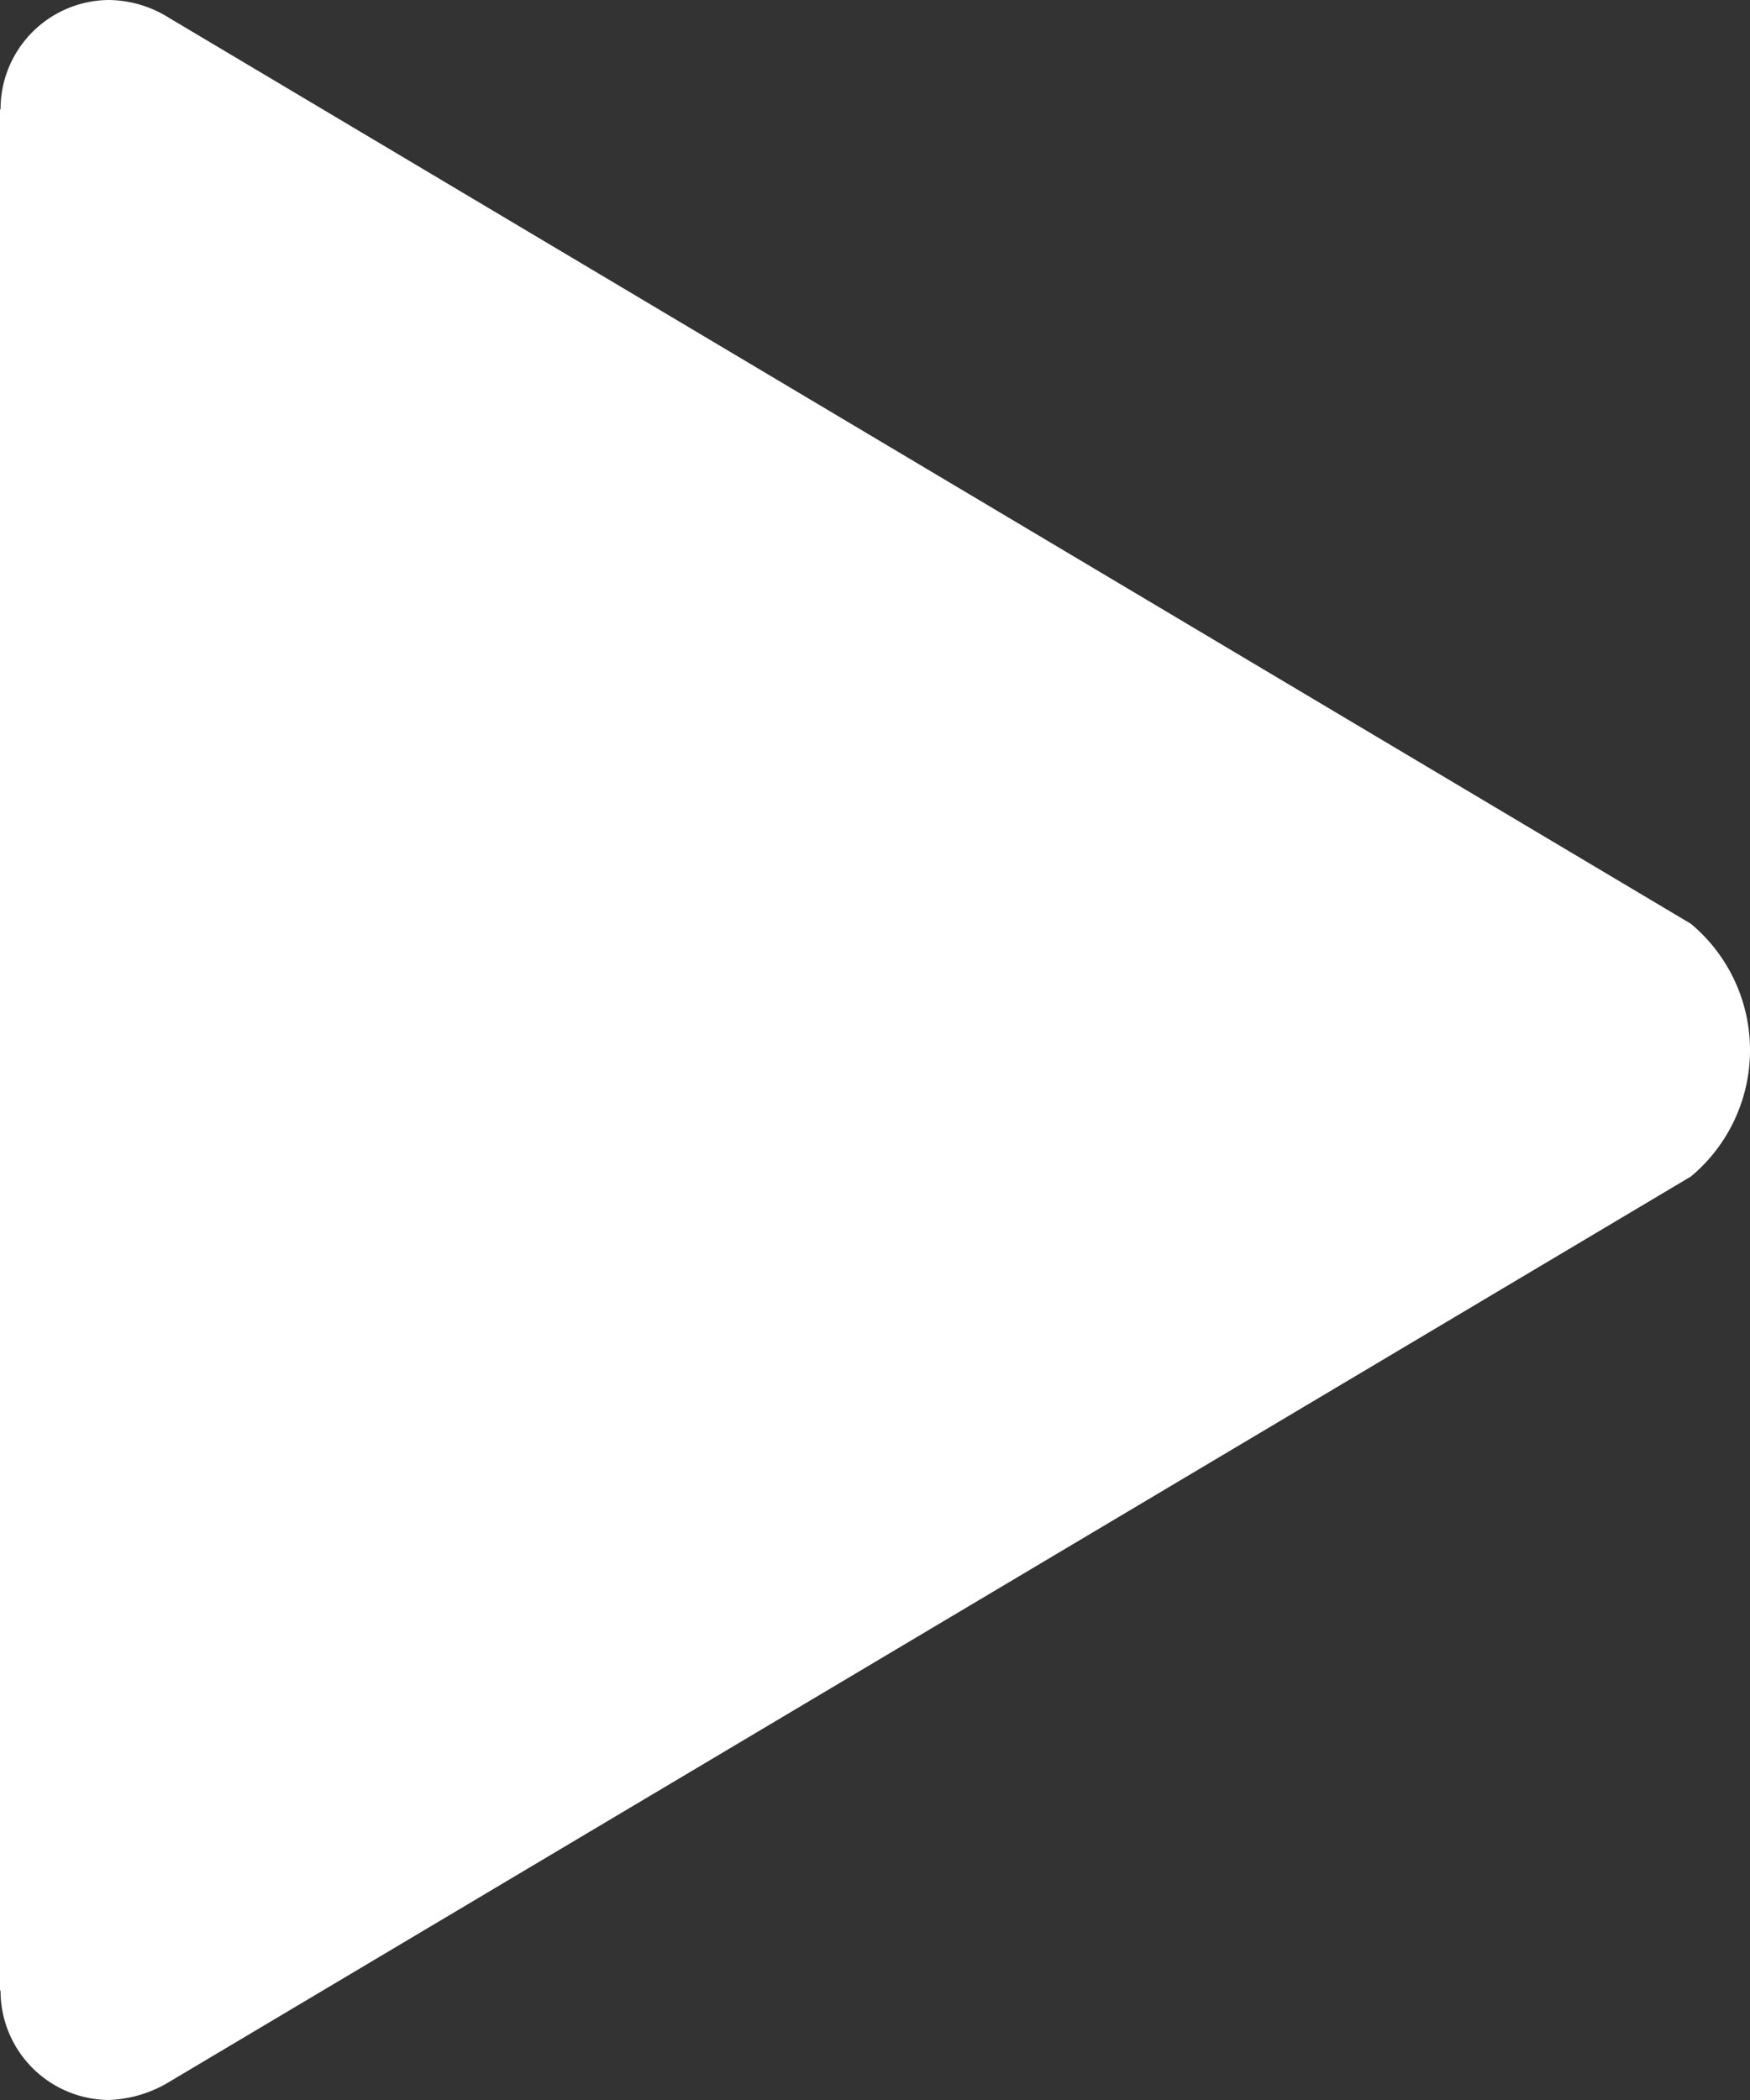 <svg xmlns="http://www.w3.org/2000/svg" width="44.327" height="53.193" viewBox="0 0 44.327 53.193">
  <rect x="0" y="0" width="44.327" height="53.193" fill="#333333" stroke="none"/>
  <path id="_211876_play_icon" data-name="211876_play_icon" d="M138.831,87.4,100.267,64.443A2.908,2.908,0,0,0,98.757,64a2.764,2.764,0,0,0-2.743,2.77H96v47.652h.014a2.764,2.764,0,0,0,2.743,2.77,3.168,3.168,0,0,0,1.551-.471L138.831,93.8a4.17,4.17,0,0,0,0-6.4Z" transform="translate(-96 -64)" fill="#fff"/>
</svg>
